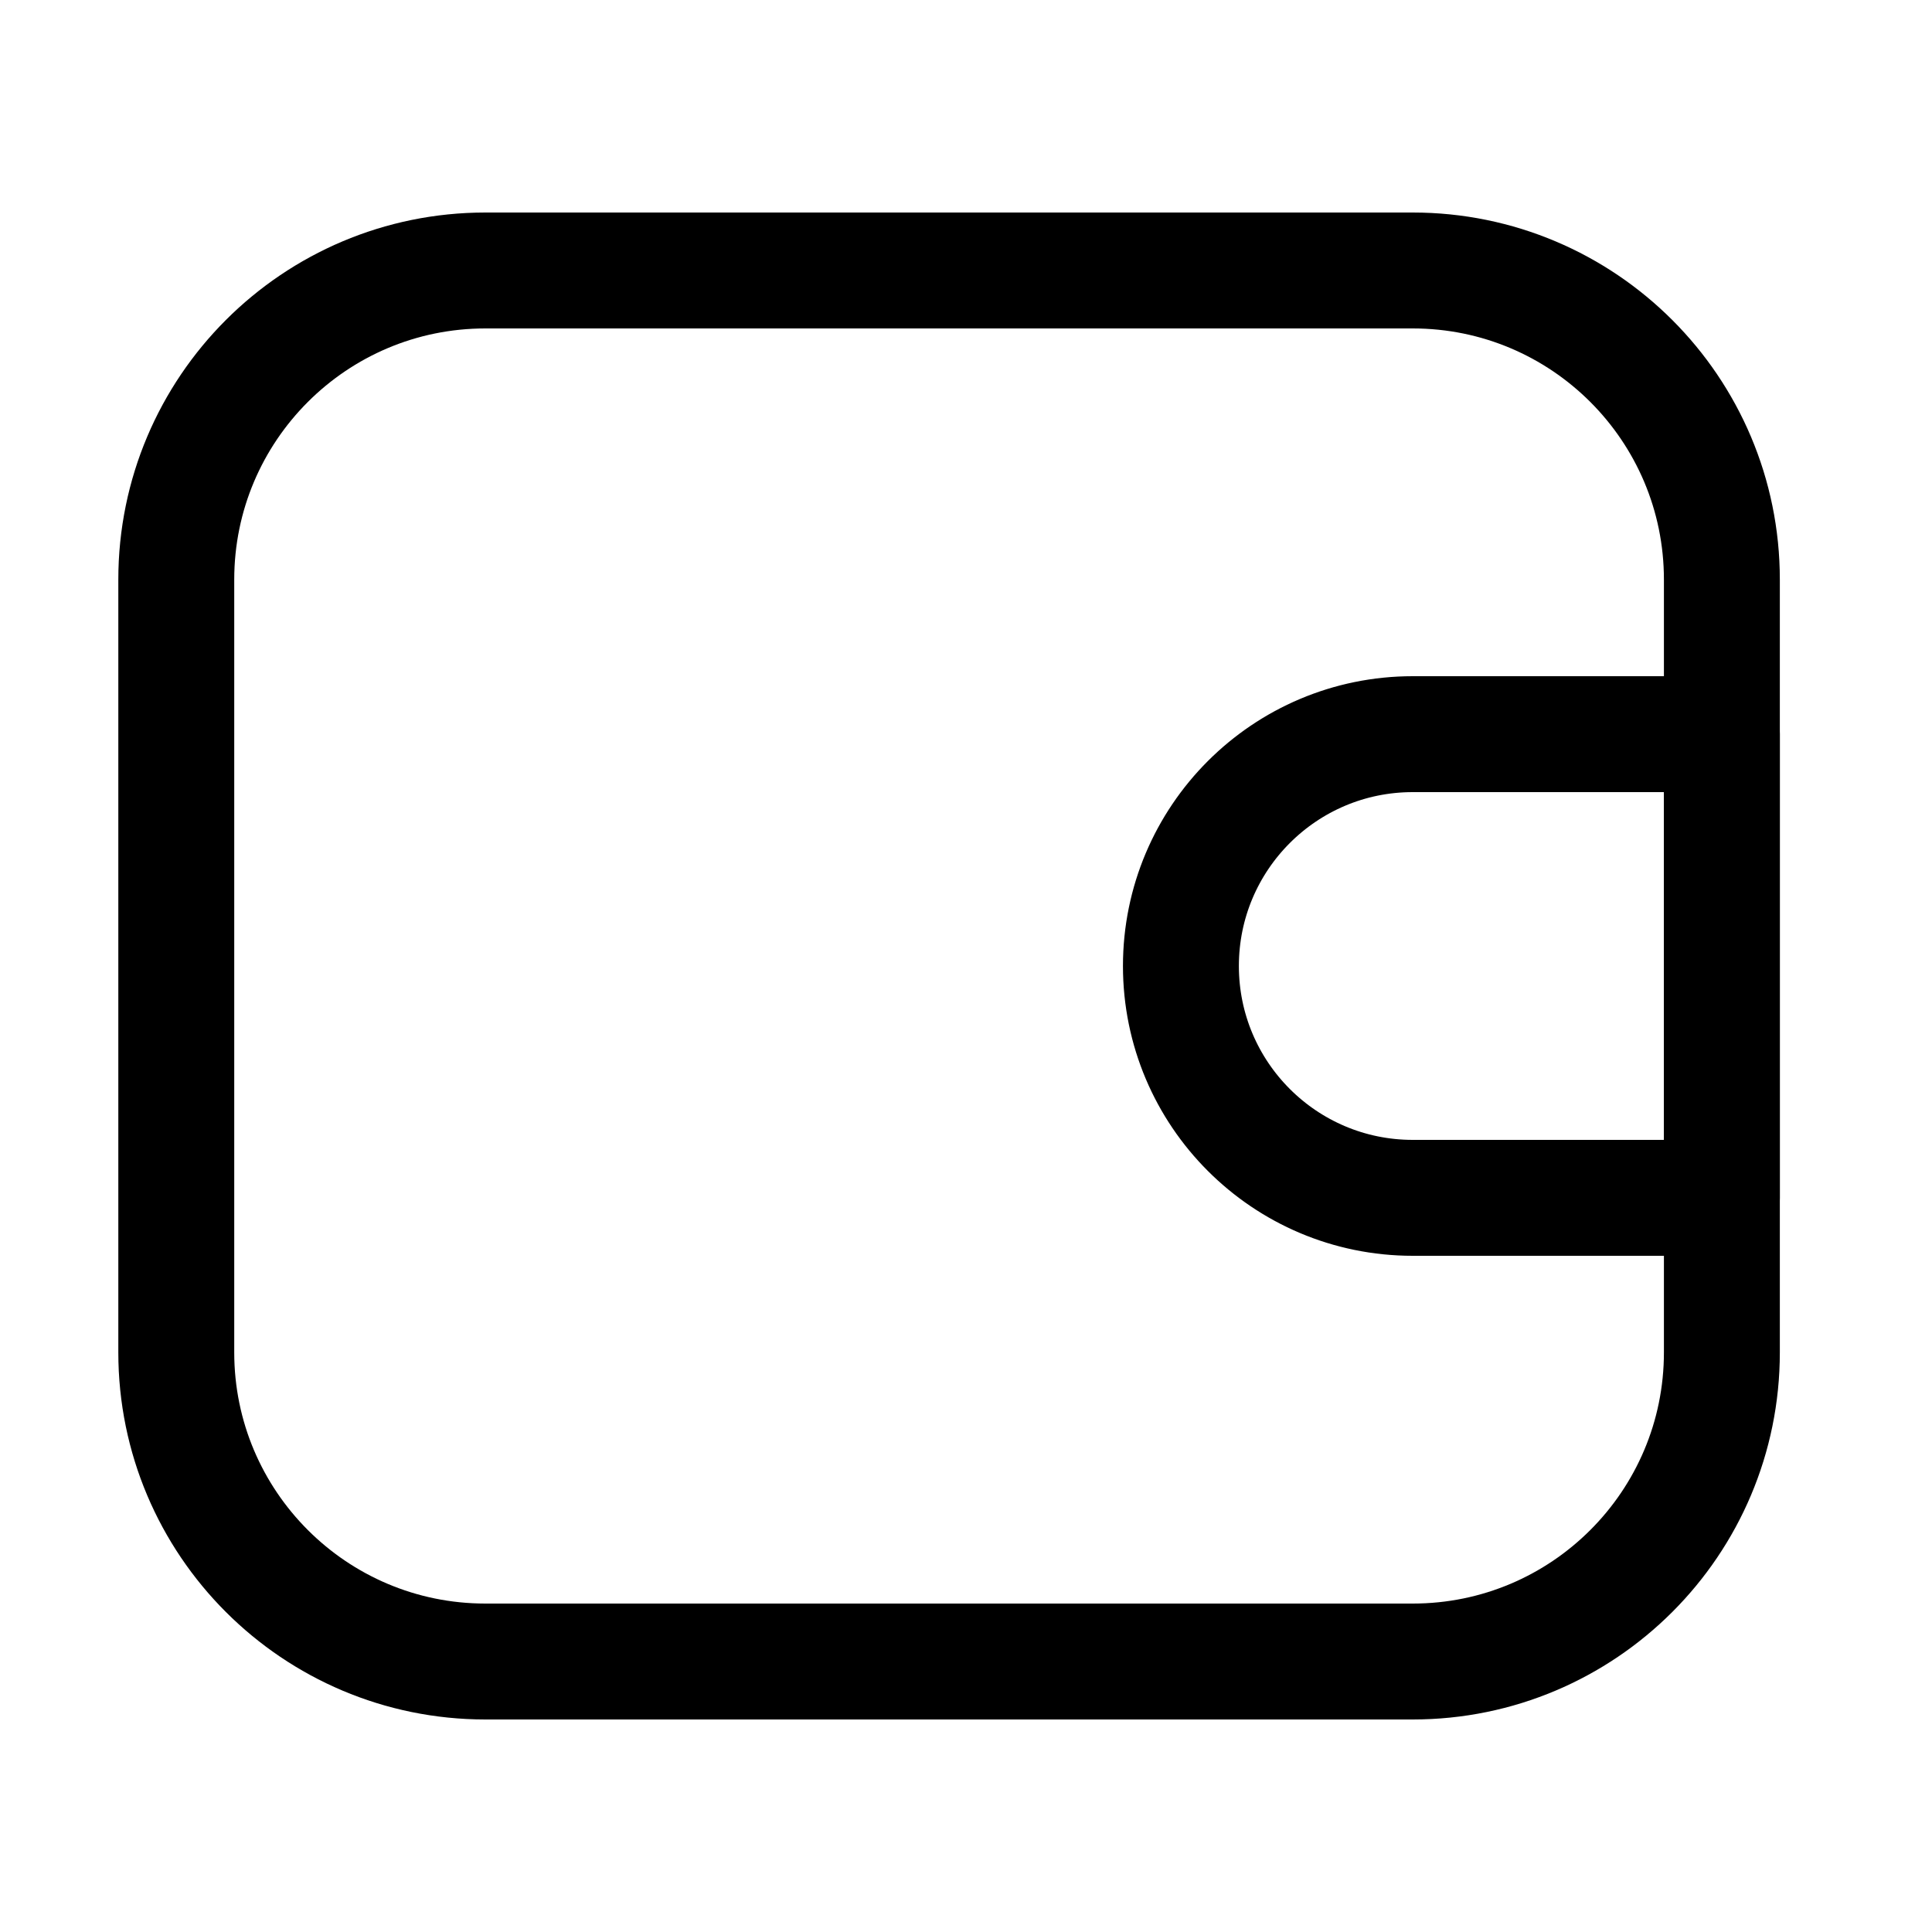 <svg width="25" height="25" viewBox="0 0 25 25" fill="none" xmlns="http://www.w3.org/2000/svg">
<path d="M2.281 7.5C2.281 5.291 4.072 3.5 6.281 3.5H18.281C20.49 3.5 22.281 5.291 22.281 7.5V17.5C22.281 19.709 20.49 21.5 18.281 21.5H6.281C4.072 21.5 2.281 19.709 2.281 17.5V7.5Z" stroke="black" stroke-width="1.5" stroke-linejoin="round"/>
<path d="M22.281 9.5L22.281 15.5H18.281C16.624 15.5 15.281 14.157 15.281 12.5C15.281 10.843 16.624 9.5 18.281 9.5L22.281 9.5Z" stroke="black" stroke-width="1.5" stroke-linejoin="round"/>
</svg>

